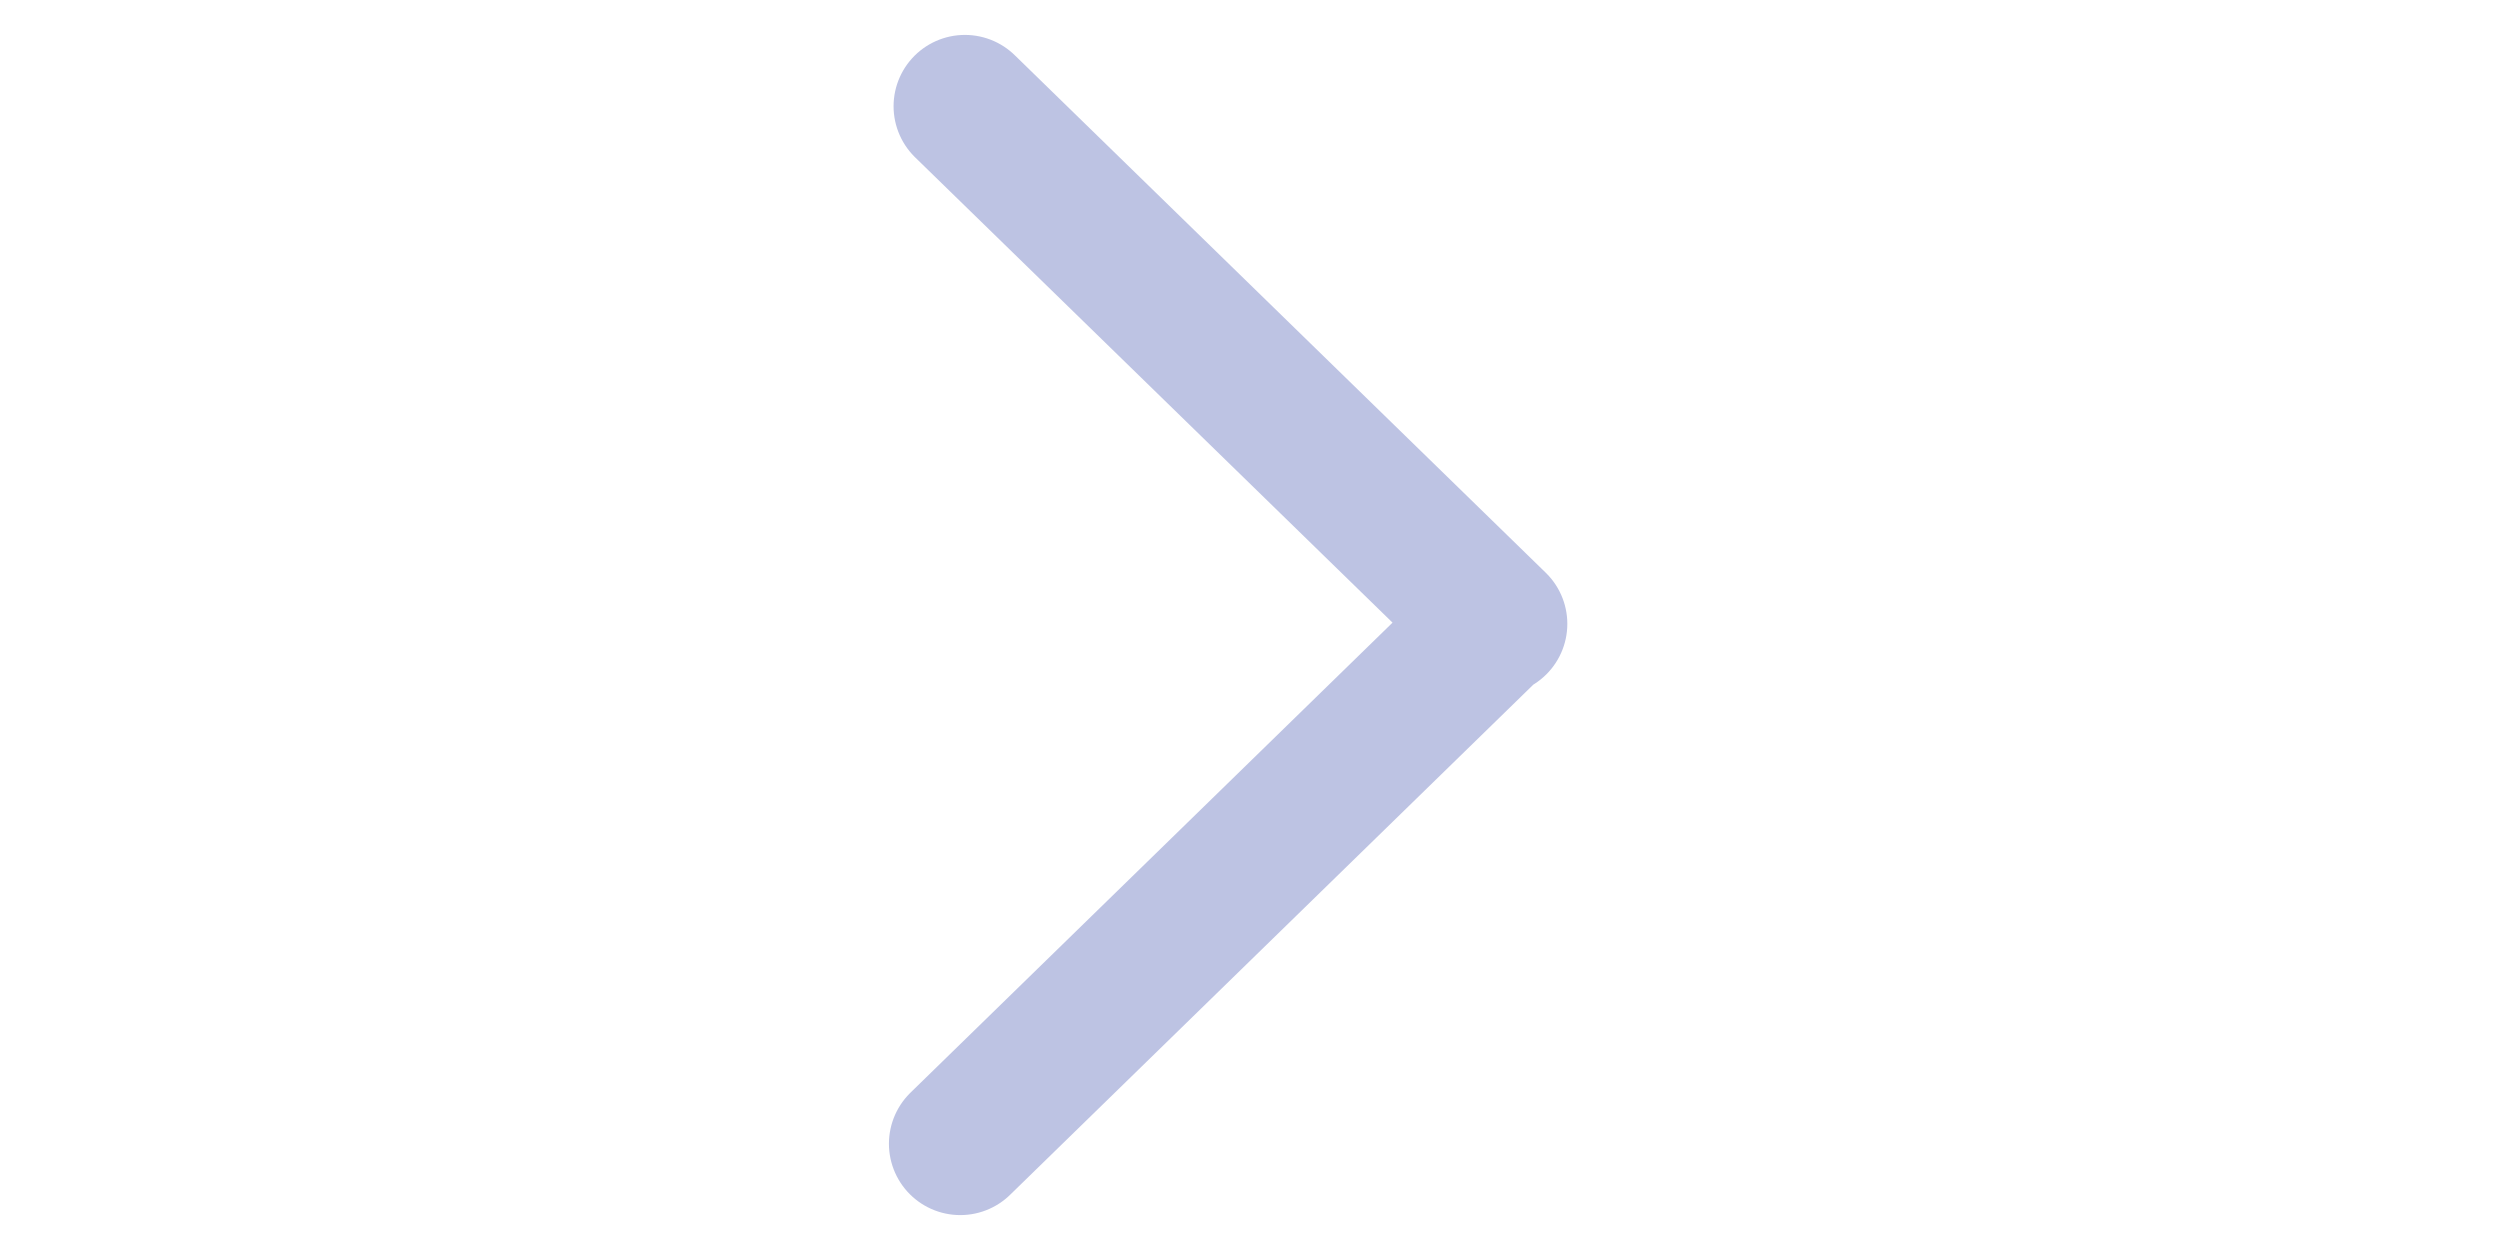 <svg width="28" height="14" viewBox="0 0 28 14" fill="none" xmlns="http://www.w3.org/2000/svg">
<path d="M10.755 12.81L16.725 6.989M10.807 1.19L16.755 6.987" stroke="#BDC3E3" stroke-width="1.598" stroke-linecap="round" stroke-linejoin="round"/>
</svg>

